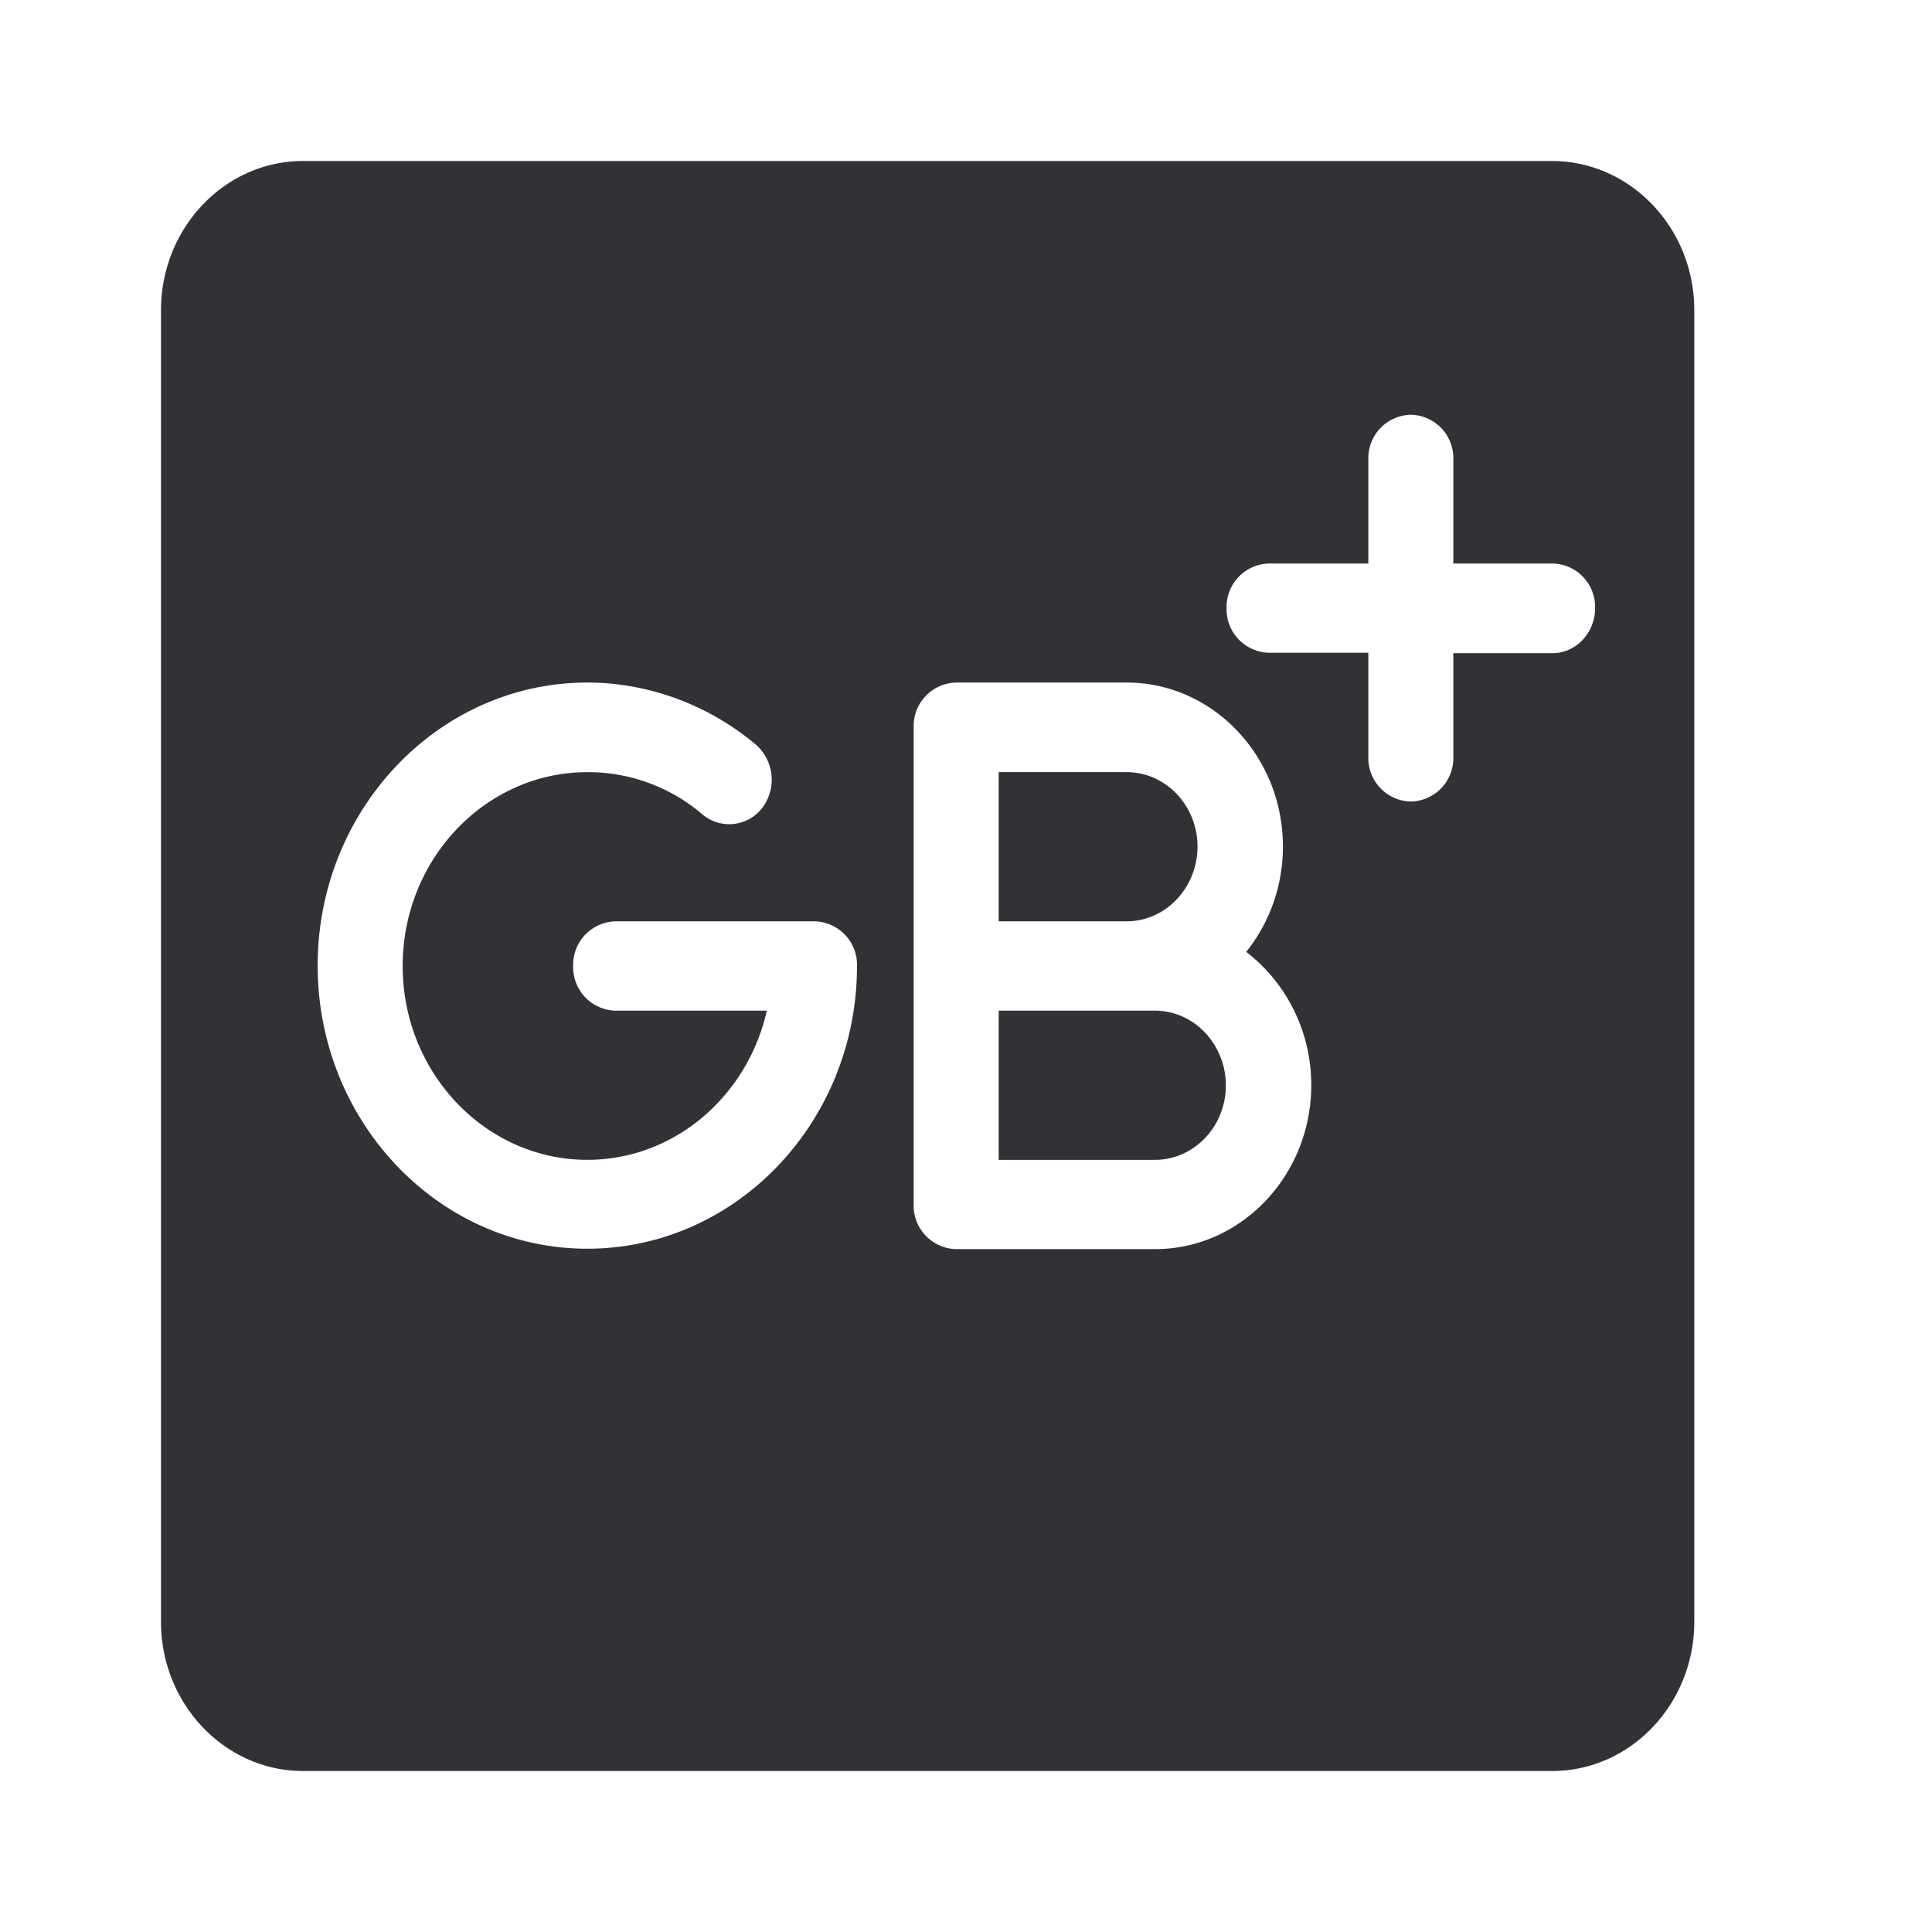 <svg width="24" height="24" fill="none" xmlns="http://www.w3.org/2000/svg"><path fill-rule="evenodd" clip-rule="evenodd" d="M19.287 2c.97.005 1.76.834 1.76 1.853v16.294c0 1.019-.79 1.853-1.765 1.853H3.765C2.795 22 2 21.17 2 20.147V3.853C2 2.834 2.79 2 3.765 2h15.522Zm-6.88 9.445h1.589c.487 0 .88-.421.88-.928 0-.508-.393-.925-.88-.925h-1.59v1.853Zm1.589 1.11h.352c.487 0 .88.421.88.928 0 .508-.393.925-.88.925h-1.942v-1.853h1.59Zm-3.879-1.11a.54.54 0 0 1 .529.555c0 1.938-1.504 3.512-3.35 3.512-1.847 0-3.35-1.578-3.35-3.517 0-1.938 1.503-3.516 3.35-3.516.758 0 1.503.275 2.095.772a.58.58 0 0 1 .08.782.517.517 0 0 1-.744.085 2.182 2.182 0 0 0-1.431-.526c-1.264 0-2.294 1.081-2.294 2.408s1.03 2.408 2.294 2.408c1.083 0 1.99-.792 2.23-1.853H7.648A.54.54 0 0 1 7.12 12a.54.54 0 0 1 .528-.555h2.47Zm6.172 2.034c0-.678-.32-1.28-.808-1.654.284-.356.456-.81.456-1.308 0-1.124-.871-2.038-1.941-2.038h-2.118a.54.54 0 0 0-.528.554v5.929a.54.54 0 0 0 .528.555h2.47c1.07 0 1.941-.915 1.941-2.038ZM19.287 7a.54.54 0 0 1 .528.554c0 .309-.24.56-.528.56h-1.233v1.289a.54.54 0 0 1-.528.554.54.54 0 0 1-.528-.554V8.109h-1.233a.54.54 0 0 1-.528-.554.54.54 0 0 1 .528-.555h1.233V5.706a.54.54 0 0 1 .528-.554.54.54 0 0 1 .528.554V7h1.233Z" fill="#313235"/></svg>